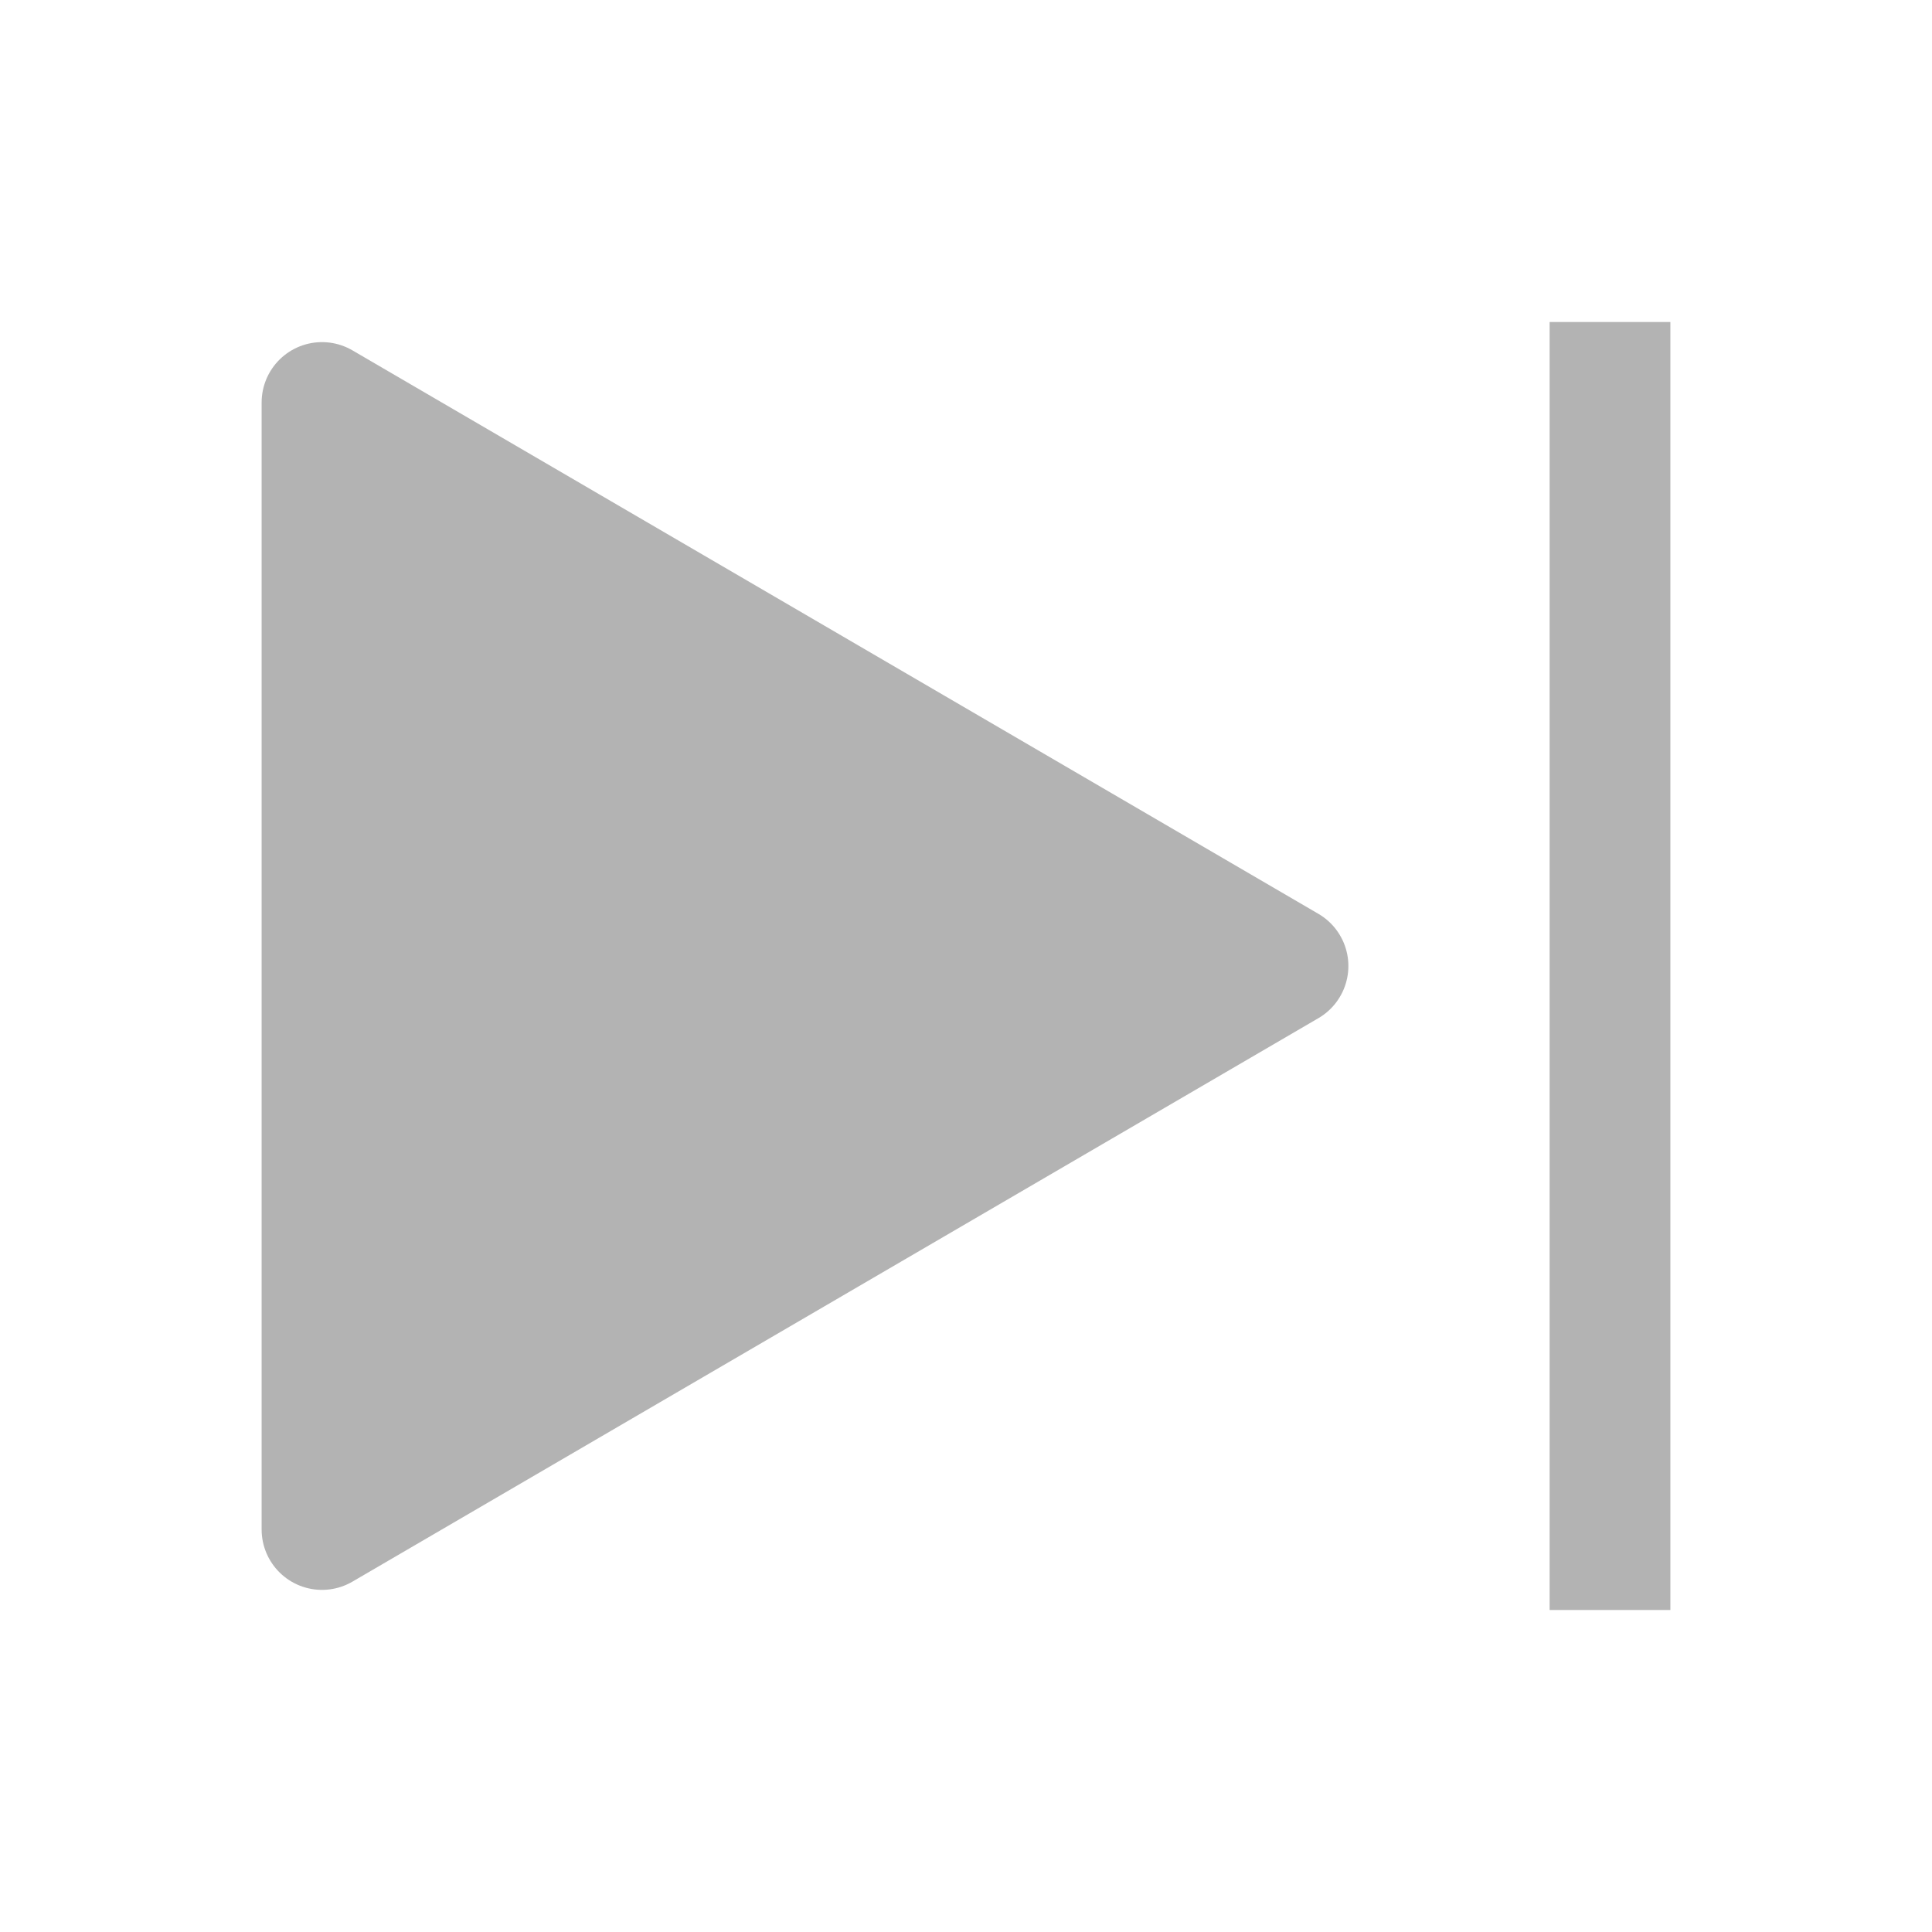 <svg width="24" height="24" viewBox="0 0 24 24" fill="#b3b3b3" xmlns="http://www.w3.org/2000/svg">
<path d="M4 19V5L16 12L4 19Z" stroke="#b3b3b3" stroke-width="1.5" stroke-linejoin="round"/>
<path d="M20 4V20" stroke="#b3b3b3" stroke-width="1.5"/>
</svg>